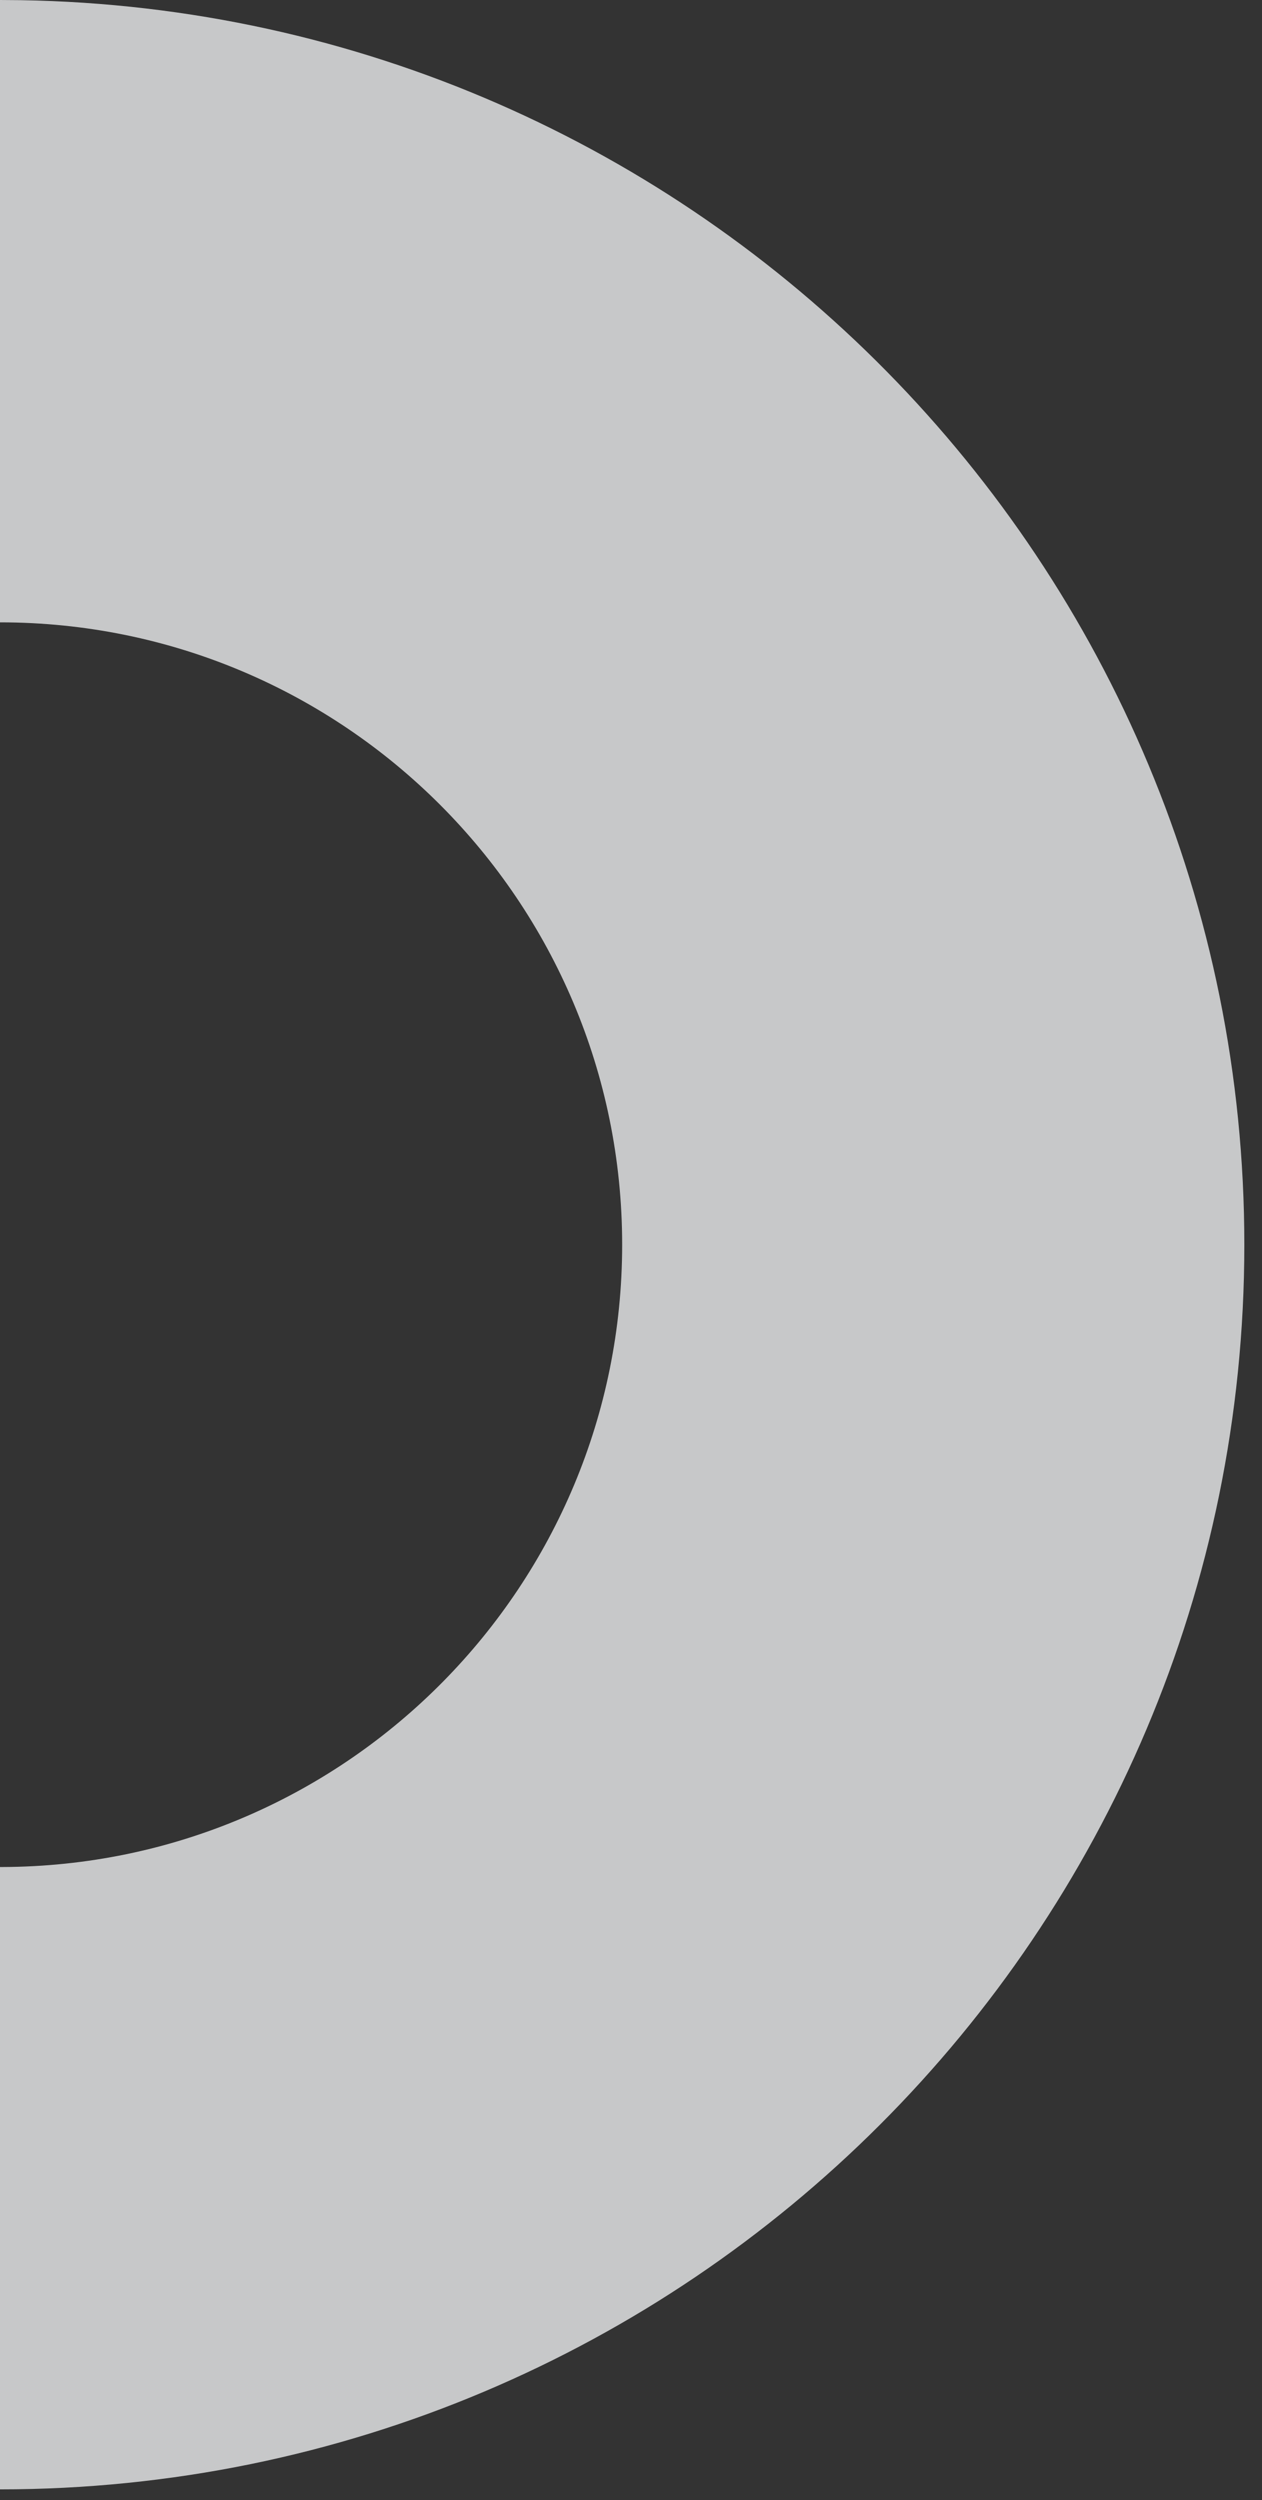 <svg width="51" height="101" viewBox="0 0 51 101" fill="none" xmlns="http://www.w3.org/2000/svg">
<rect x="0" y="0" width="51" height="101" fill="#333333" stroke="none"/>
<path fill-rule="evenodd" clip-rule="evenodd" d="M0 100.571C27.772 100.571 50.286 78.058 50.286 50.286C50.286 22.791 28.22 0.451 0.832 0.007L0 -1.52588e-05L0 25.143C13.886 25.143 25.143 36.4 25.143 50.286C25.143 64.033 14.11 75.203 0.416 75.425L0 75.429L0 100.571Z" fill="#ECEDEE" fill-opacity=".8"/>
</svg>

